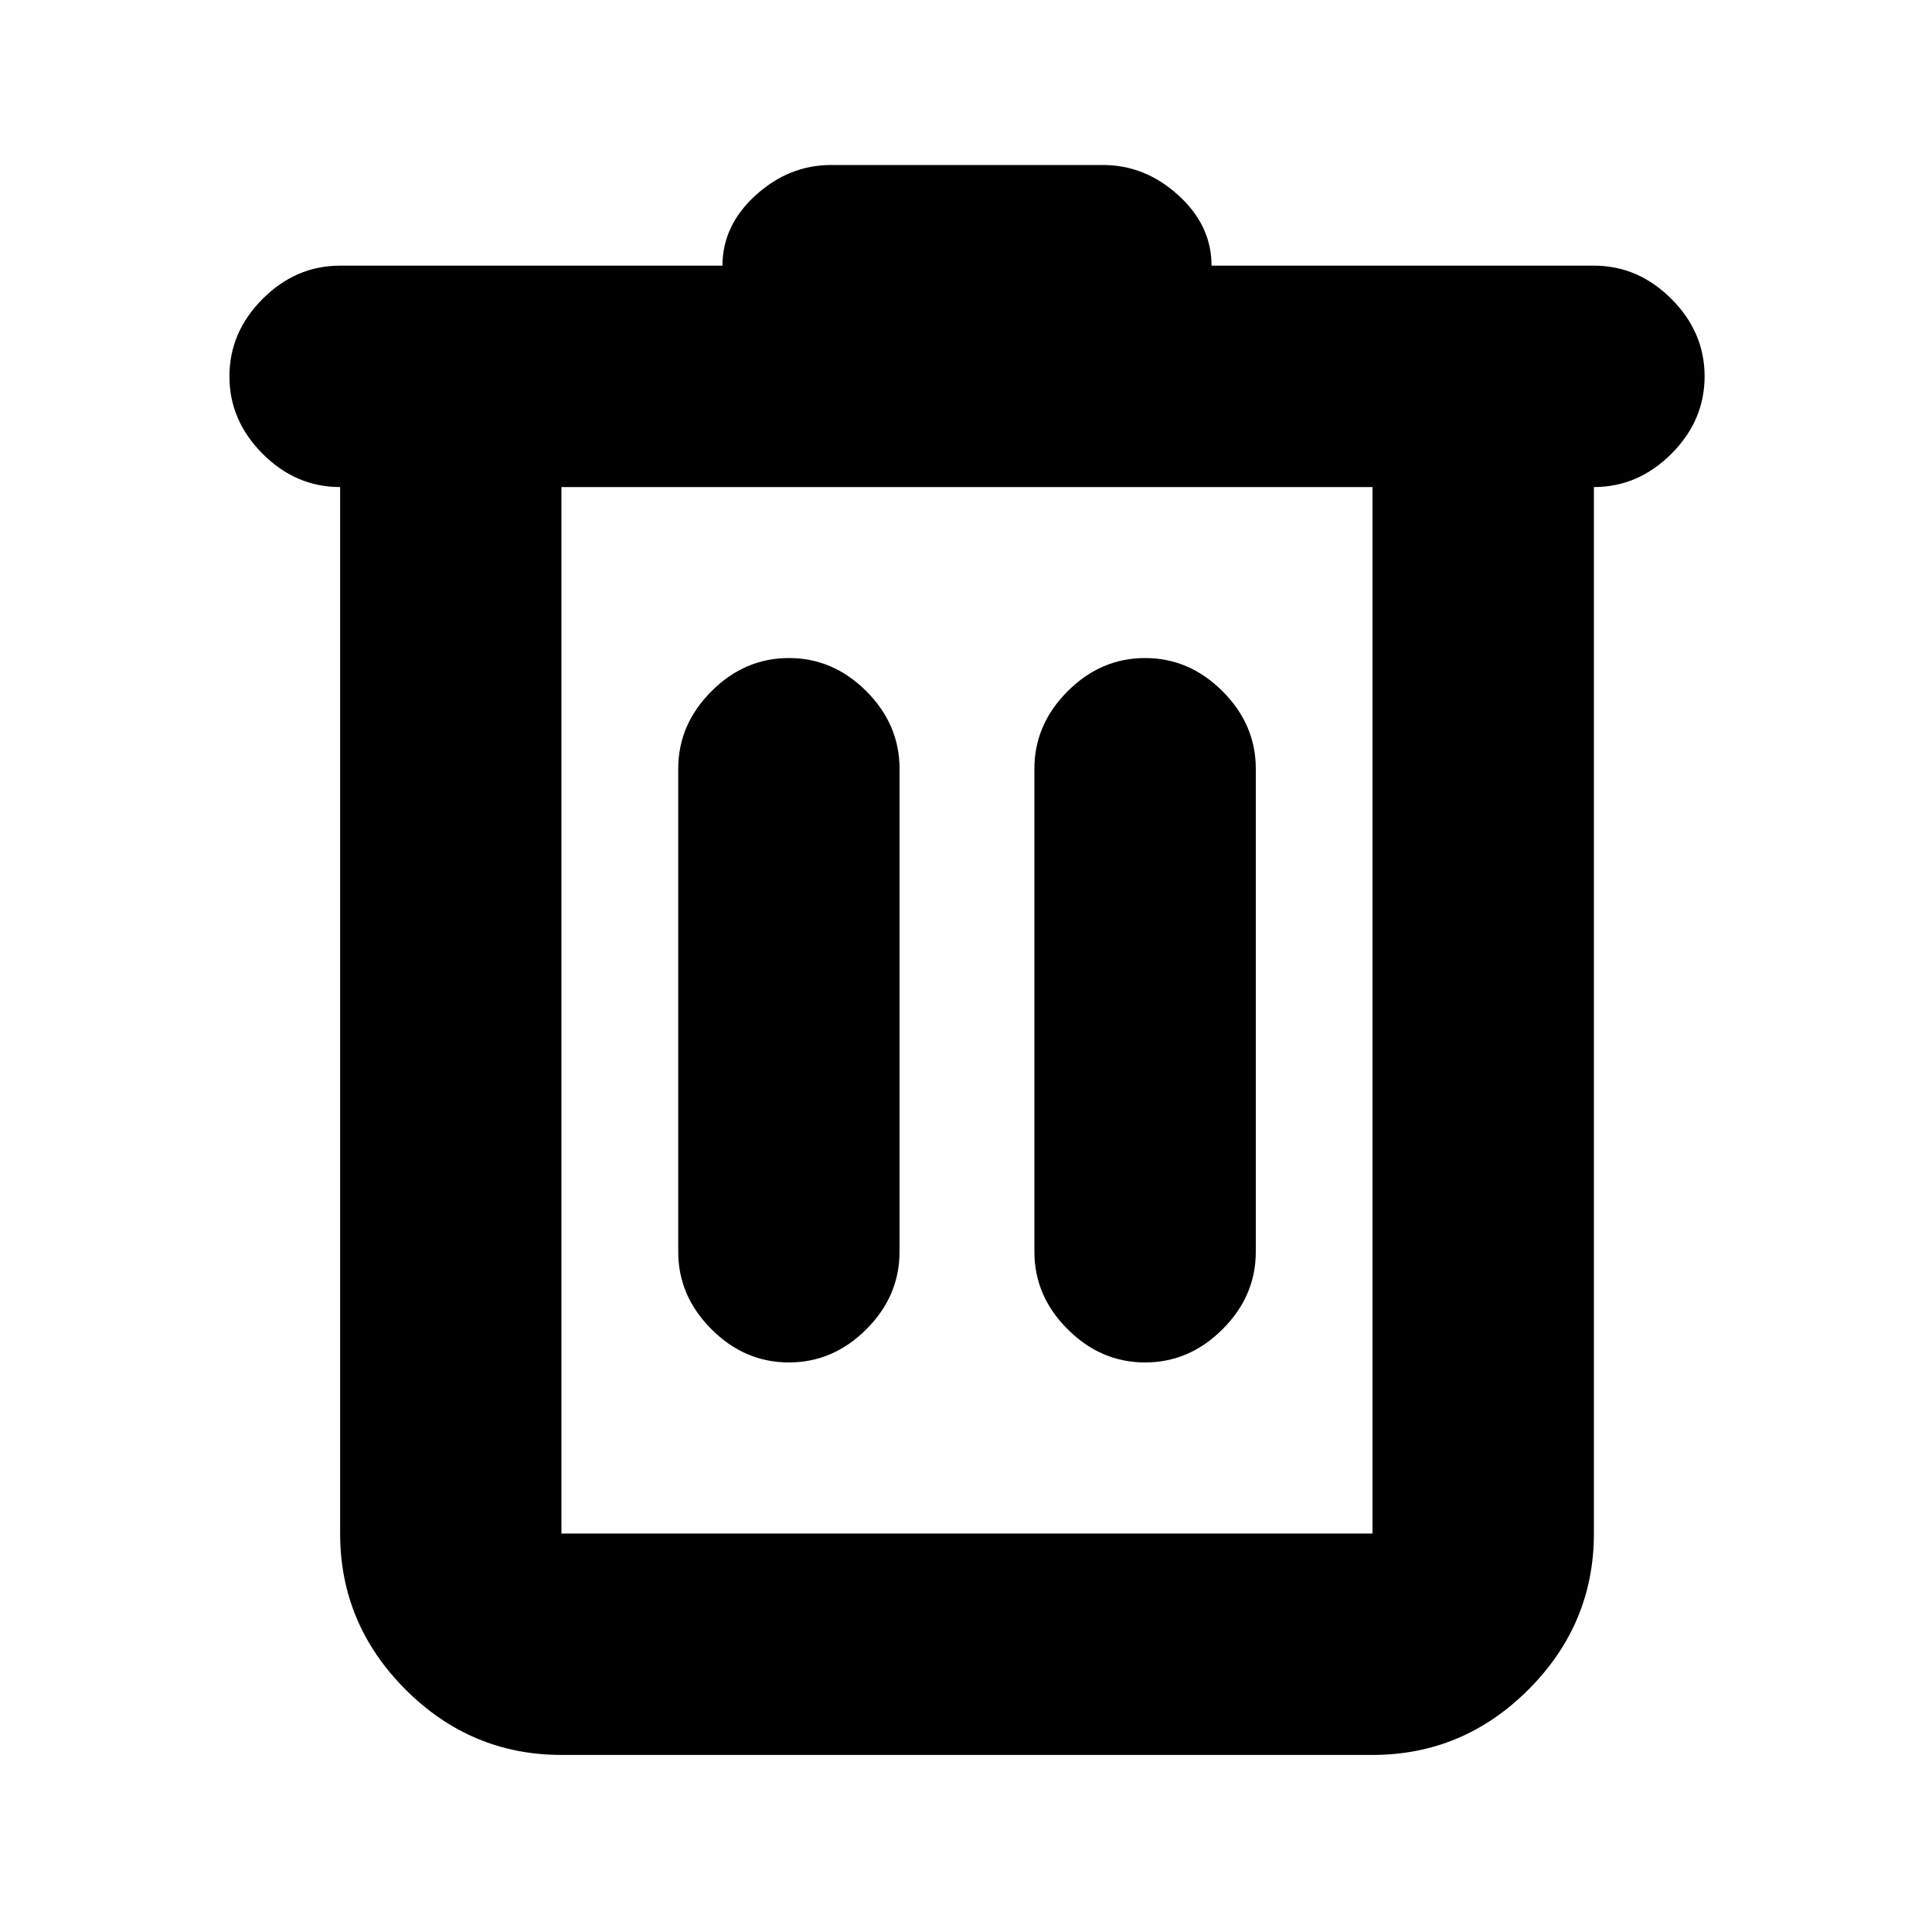 <svg xmlns="http://www.w3.org/2000/svg" height="20" width="20"><path d="M5.812 18.167q-.937 0-1.614-.677-.677-.678-.677-1.615V5.042q-.459 0-.802-.344-.344-.344-.344-.802 0-.458.344-.802.343-.344.802-.344h3.958q0-.417.344-.729.344-.313.781-.313h2.813q.437 0 .781.313.344.312.344.729H16.5q.458 0 .802.344.344.344.344.802 0 .458-.344.802-.344.344-.802.344v10.833q0 .937-.677 1.615-.677.677-1.615.677Zm0-13.125v10.833h8.396V5.042Zm1.209 7.916q0 .459.344.802.343.344.802.344.458 0 .802-.344.343-.343.343-.802v-5q0-.458-.343-.802-.344-.344-.802-.344-.459 0-.802.344-.344.344-.344.802Zm3.687 0q0 .459.344.802.344.344.802.344.458 0 .802-.344.344-.343.344-.802v-5q0-.458-.344-.802-.344-.344-.802-.344-.458 0-.802.344-.344.344-.344.802ZM5.812 5.042v10.833V5.042Z"/></svg>